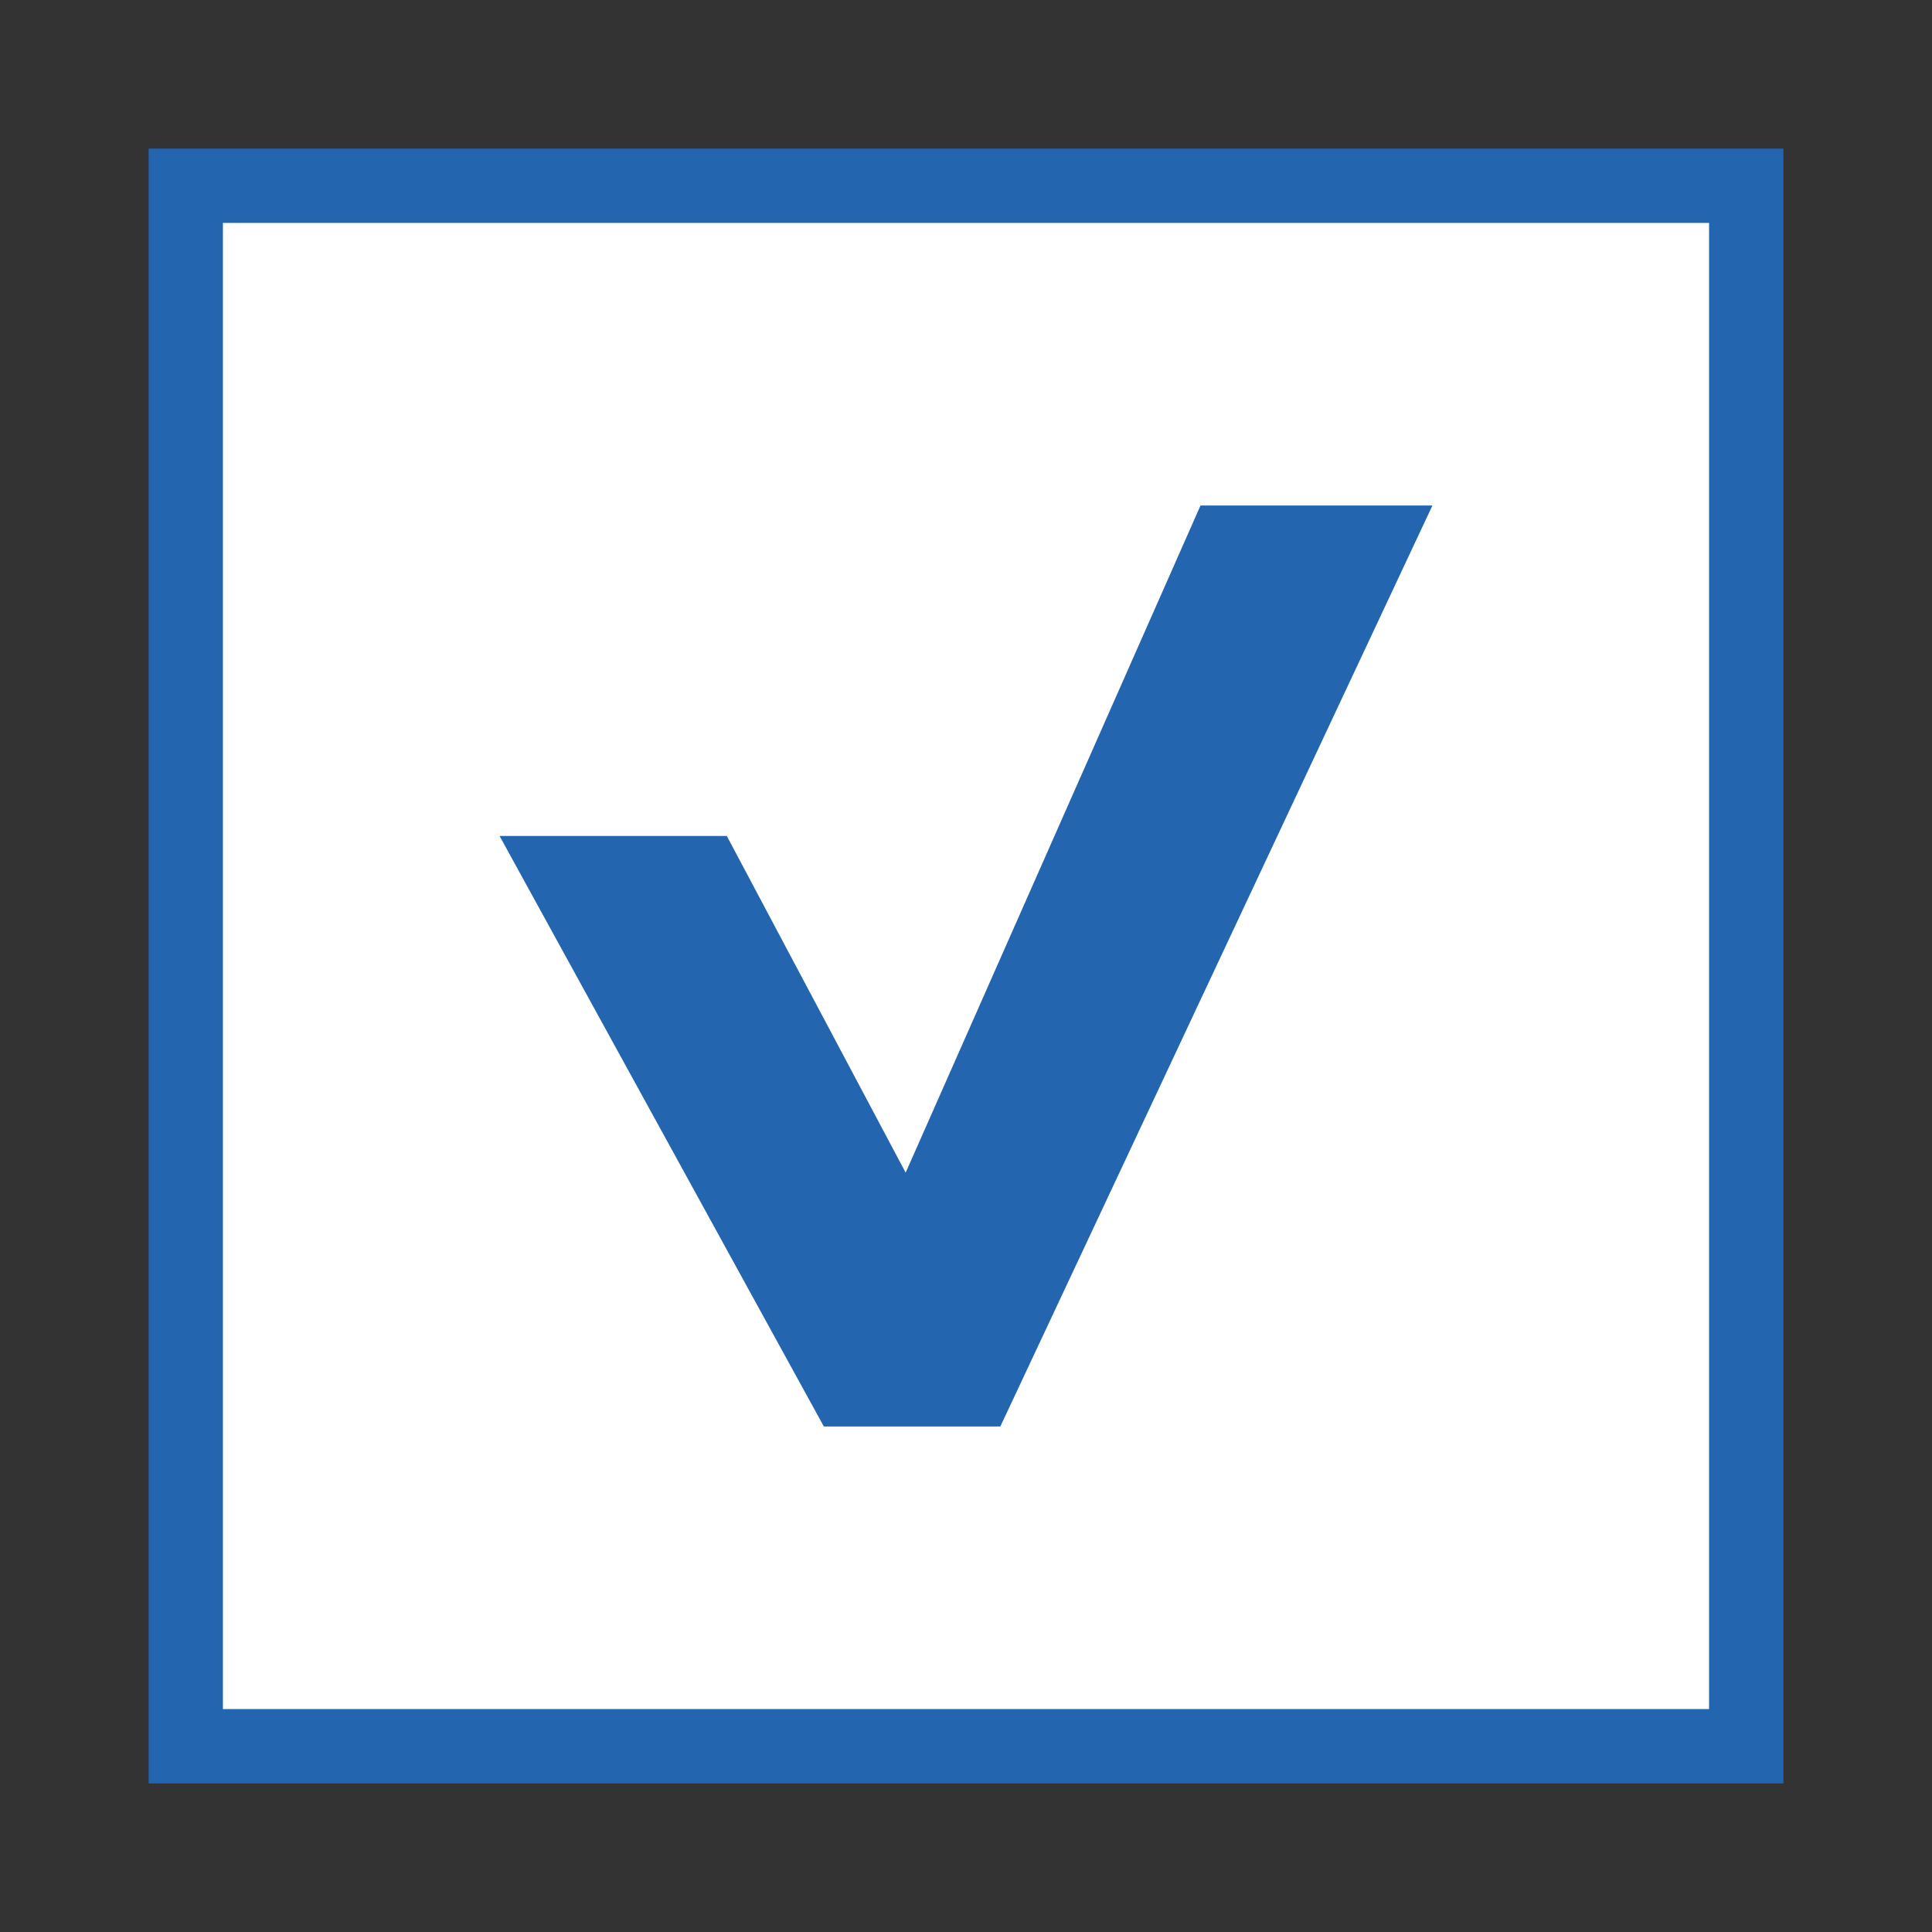 <?xml version="1.0" encoding="utf-8"?>
<!-- Generator: Adobe Illustrator 16.0.0, SVG Export Plug-In . SVG Version: 6.00 Build 0)  -->
<!DOCTYPE svg PUBLIC "-//W3C//DTD SVG 1.1//EN" "http://www.w3.org/Graphics/SVG/1.1/DTD/svg11.dtd">
<svg version="1.1" id="Layer_1" xmlns="http://www.w3.org/2000/svg" xmlns:xlink="http://www.w3.org/1999/xlink" x="0px" y="0px"
	 width="26px" height="26px" viewBox="0 0 26 26" enable-background="new 0 0 26 26" xml:space="preserve">
<rect x="0" y="0" width="26" height="26" fill="#333333" stroke="none"/>
<g>
	<rect x="2.5" y="2.5" fill="#FFFFFF" width="21" height="21" stroke="#2365AF"/>
	<polygon fill="#2365AF" points="13.462,19.197 11.087,19.197 6.723,11.25 9.781,11.25 12.188,15.781 16.156,6.803 19.277,6.803"/>
</g>
</svg>

